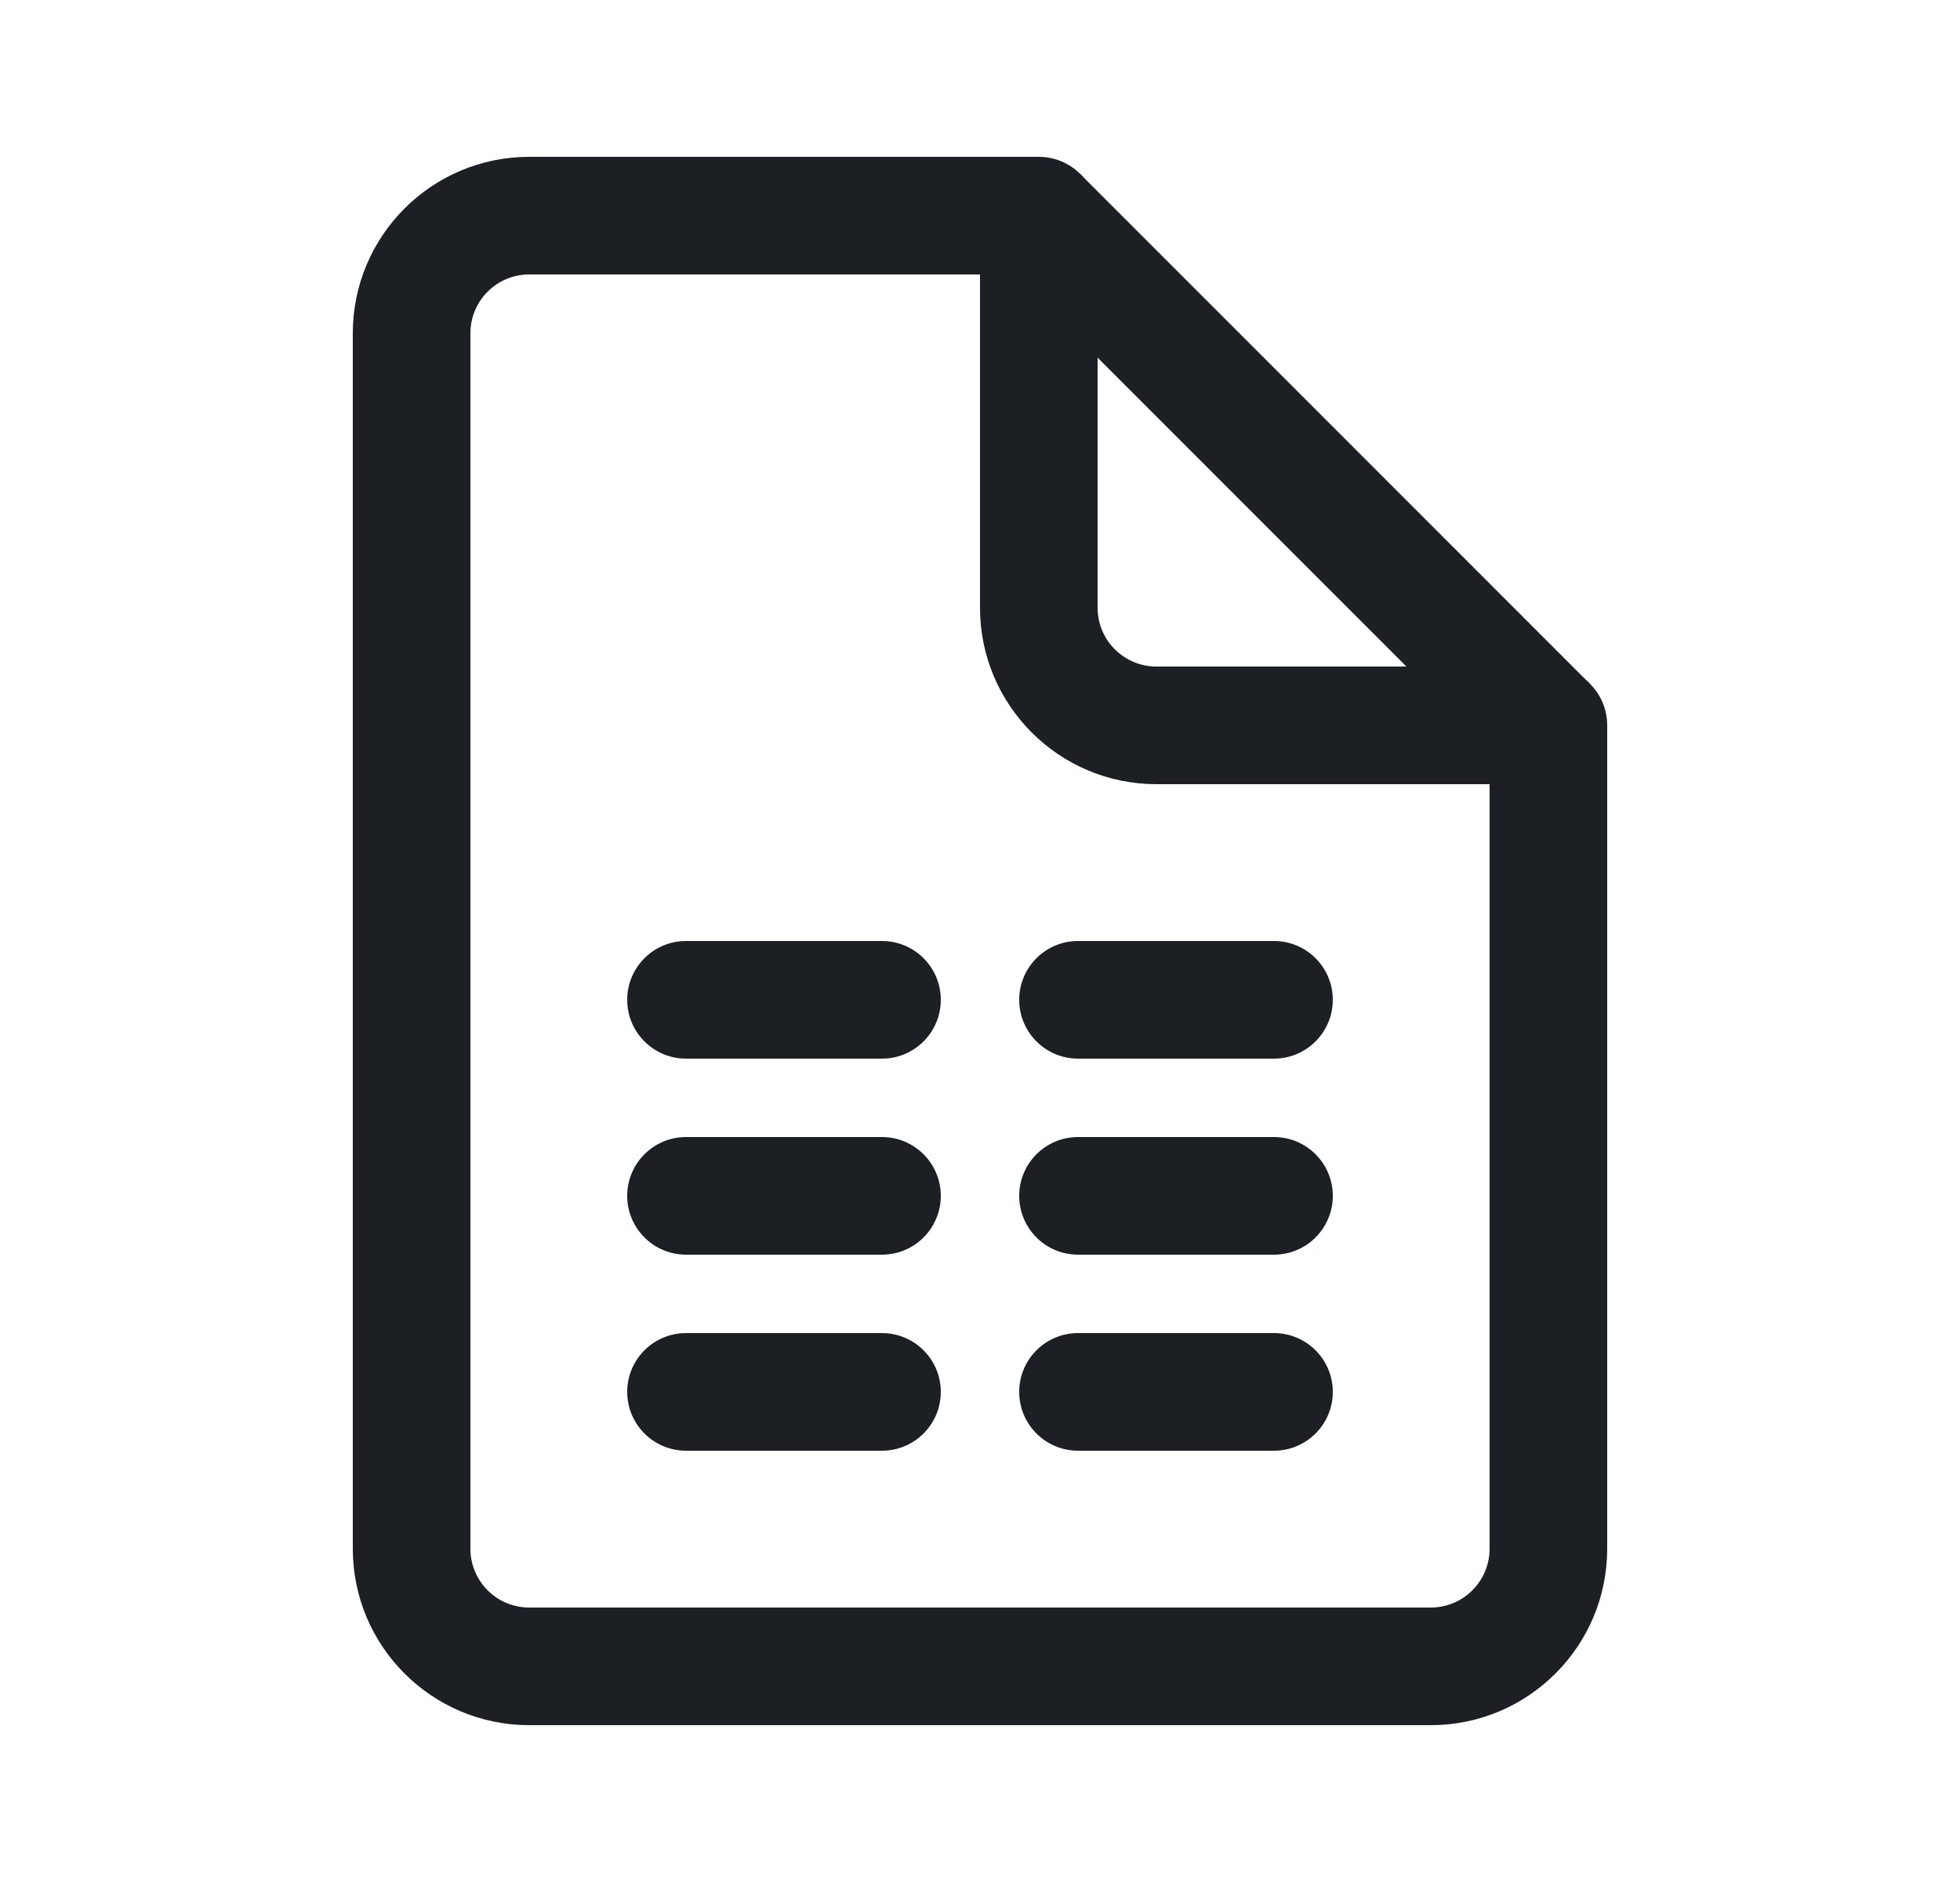 <svg width="25" height="24" viewBox="0 0 25 24" fill="none" xmlns="http://www.w3.org/2000/svg">
	<path fill-rule="evenodd" clip-rule="evenodd" d="M4.5 4.25C4.5 3.008 5.508 2 6.75 2H13.25C13.664 2 14 2.336 14 2.75V7.75C14 8.164 14.336 8.5 14.75 8.5H19.75C20.164 8.5 20.5 8.836 20.5 9.25V19.75C20.5 20.992 19.492 22 18.25 22H6.75C5.508 22 4.5 20.992 4.5 19.75V4.25ZM6.75 3.5C6.336 3.5 6 3.836 6 4.25V19.75C6 20.164 6.336 20.5 6.75 20.5H18.25C18.664 20.5 19 20.164 19 19.75V10H14.75C13.508 10 12.5 8.992 12.5 7.75V3.5H6.75Z" fill="#1C2024" />
	<path fill-rule="evenodd" clip-rule="evenodd" d="M13.779 2.22L20.279 8.72L19.219 9.78L12.719 3.28L13.779 2.22Z" fill="#1C2024" />
	<path fill-rule="evenodd" clip-rule="evenodd" d="M8 12.75C8 12.336 8.336 12 8.75 12H11.25C11.664 12 12 12.336 12 12.75C12 13.164 11.664 13.5 11.25 13.5H8.75C8.336 13.5 8 13.164 8 12.75Z" fill="#1C2024" />
	<path fill-rule="evenodd" clip-rule="evenodd" d="M8 17.75C8 17.336 8.336 17 8.75 17H11.25C11.664 17 12 17.336 12 17.75C12 18.164 11.664 18.5 11.25 18.5H8.75C8.336 18.5 8 18.164 8 17.75Z" fill="#1C2024" />
	<path fill-rule="evenodd" clip-rule="evenodd" d="M13 17.75C13 17.336 13.336 17 13.75 17H16.25C16.664 17 17 17.336 17 17.75C17 18.164 16.664 18.5 16.25 18.5H13.75C13.336 18.5 13 18.164 13 17.75Z" fill="#1C2024" />
	<path fill-rule="evenodd" clip-rule="evenodd" d="M13 12.75C13 12.336 13.336 12 13.75 12H16.25C16.664 12 17 12.336 17 12.75C17 13.164 16.664 13.5 16.25 13.5H13.75C13.336 13.5 13 13.164 13 12.75Z" fill="#1C2024" />
	<path fill-rule="evenodd" clip-rule="evenodd" d="M13 15.25C13 14.836 13.336 14.5 13.75 14.5H16.25C16.664 14.5 17 14.836 17 15.25C17 15.664 16.664 16 16.25 16H13.75C13.336 16 13 15.664 13 15.25Z" fill="#1C2024" />
	<path fill-rule="evenodd" clip-rule="evenodd" d="M8 15.25C8 14.836 8.336 14.5 8.75 14.5H11.25C11.664 14.5 12 14.836 12 15.25C12 15.664 11.664 16 11.25 16H8.75C8.336 16 8 15.664 8 15.25Z" fill="#1C2024" />
</svg>
